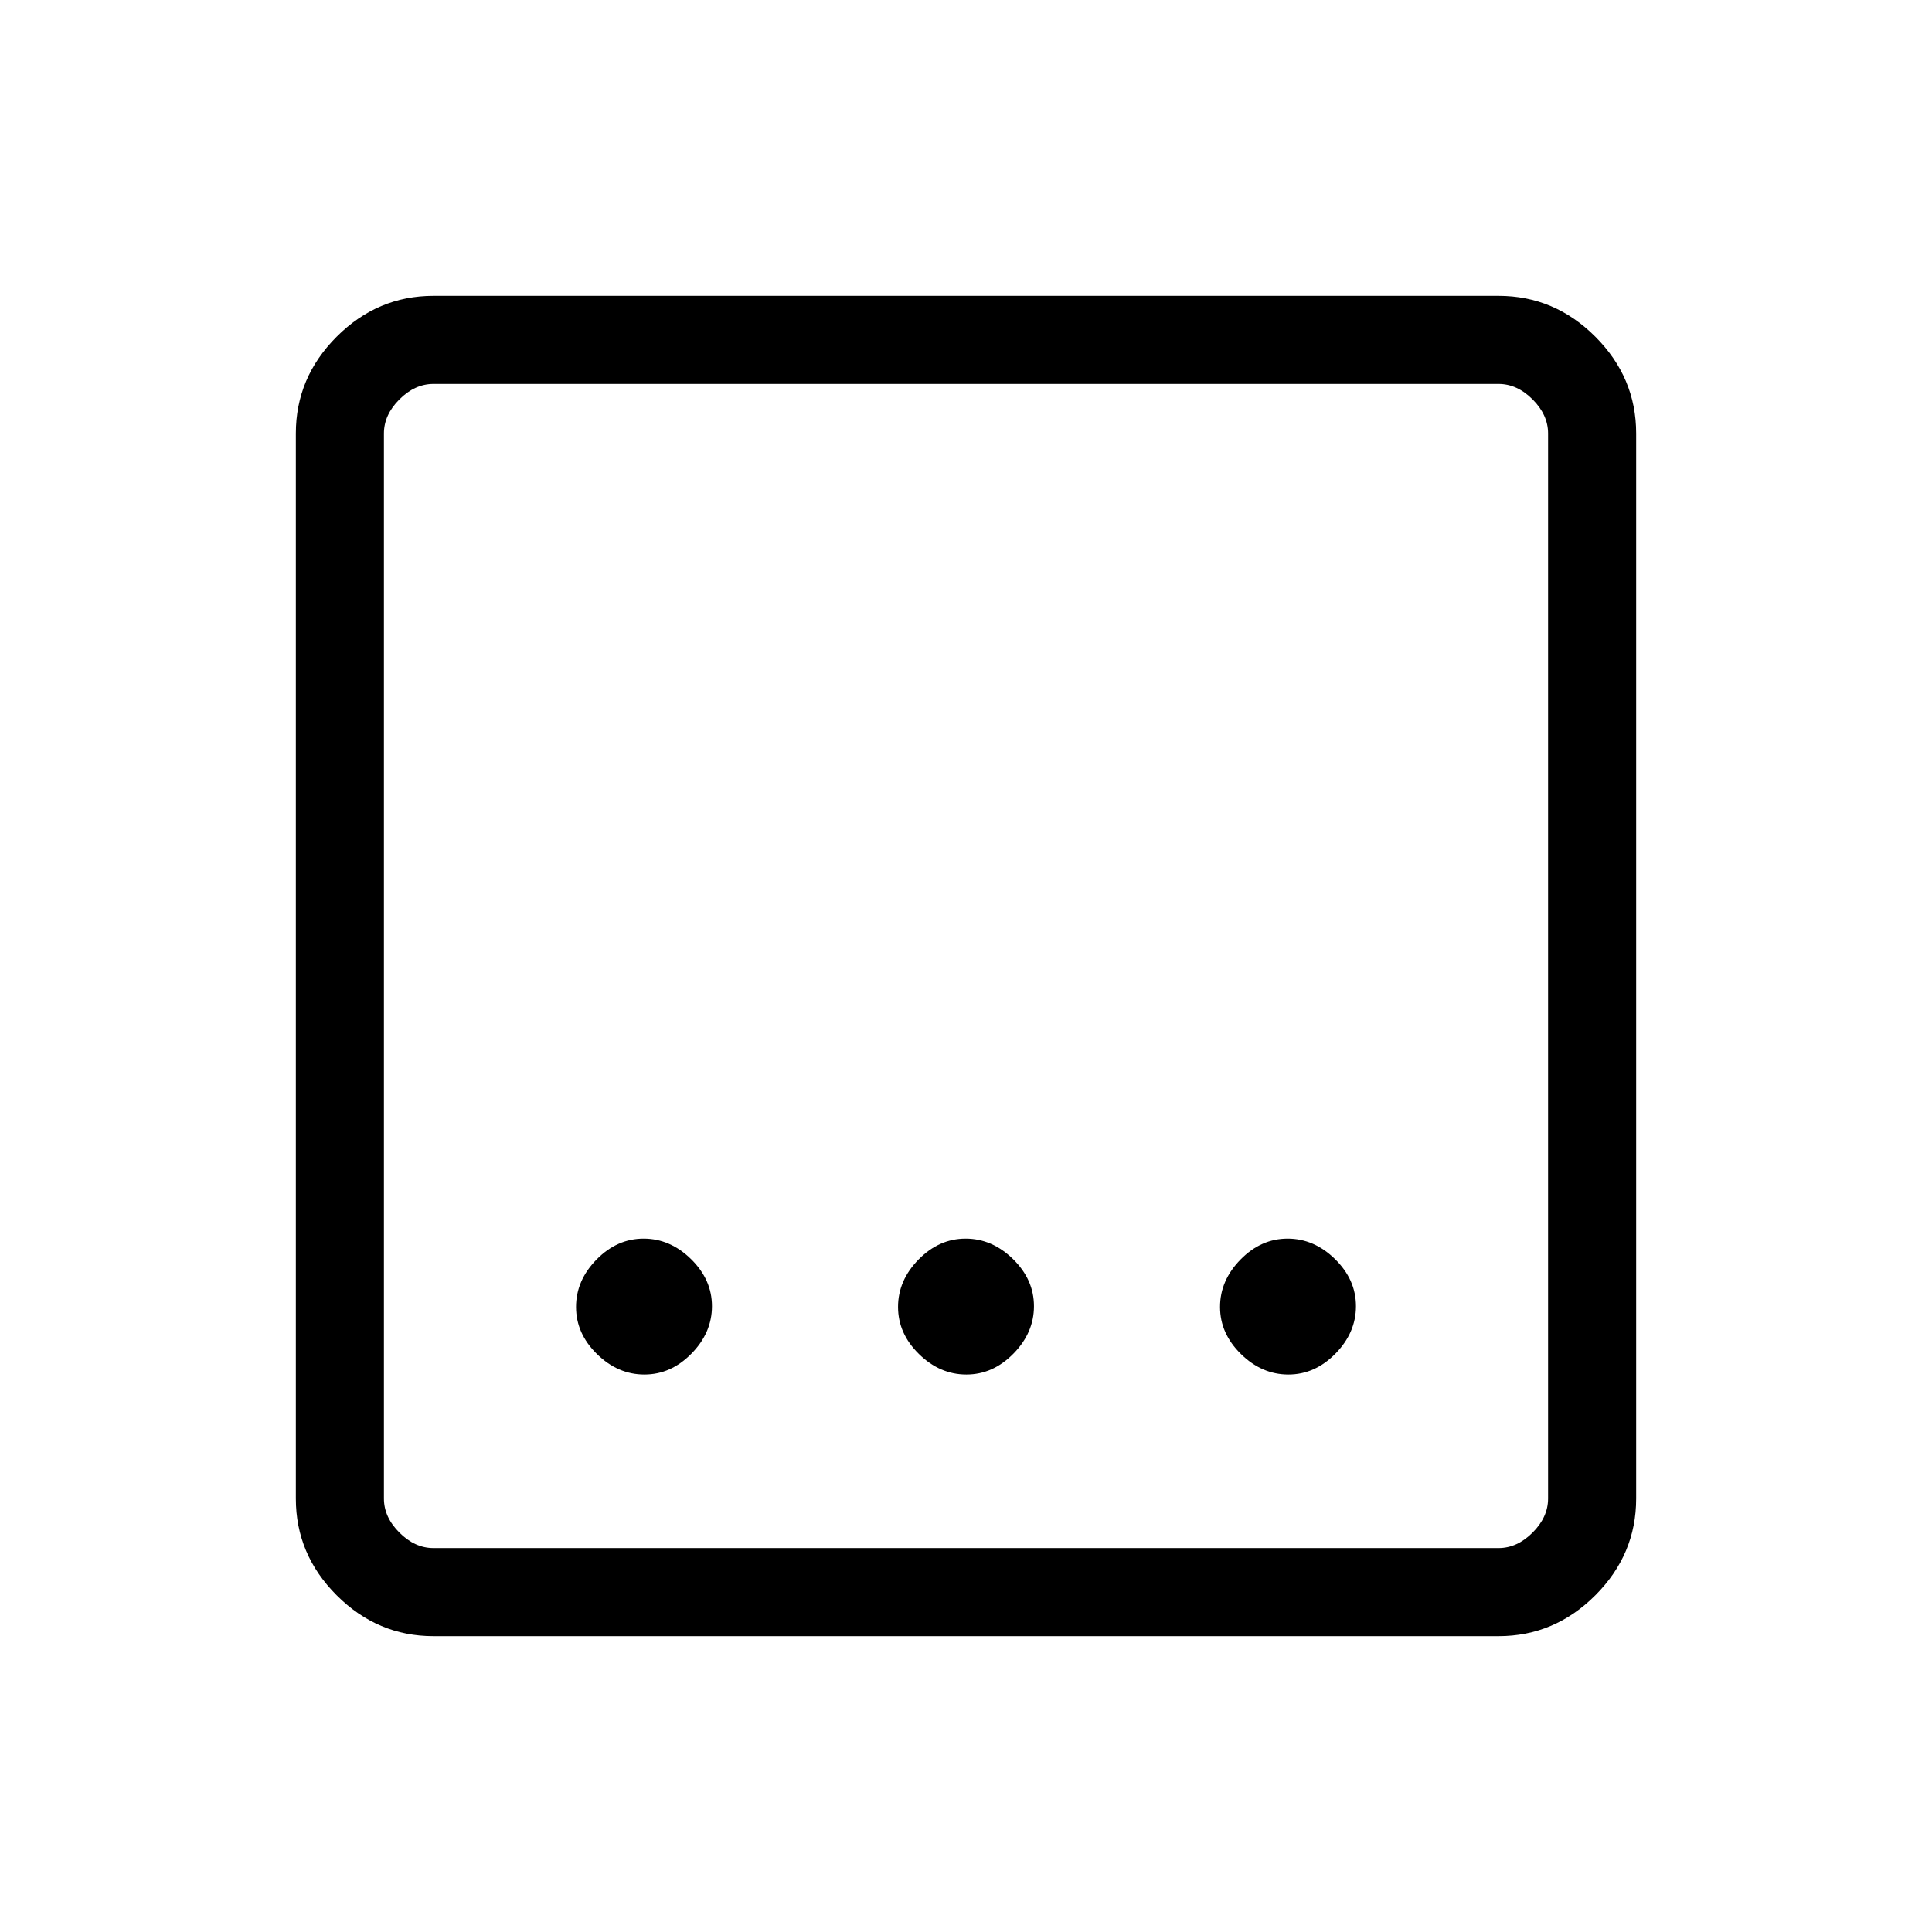 <svg xmlns="http://www.w3.org/2000/svg" height="48" viewBox="0 96 960 960" width="48"><path d="M215.384 909q-27.782 0-48.083-20.301T147 840.616V311.384q0-27.782 20.301-48.083T215.384 243h529.232q27.782 0 48.083 20.301T813 311.384v529.232q0 27.782-20.301 48.083T744.616 909H215.384Zm0-43.769h529.232q9.23 0 16.923-7.692 7.692-7.693 7.692-16.923V311.384q0-9.23-7.692-16.923-7.693-7.692-16.923-7.692H215.384q-9.23 0-16.923 7.692-7.692 7.693-7.692 16.923v529.232q0 9.23 7.692 16.923 7.693 7.692 16.923 7.692Zm-24.615-578.462v578.462-578.462ZM480.193 779q13.192 0 23.384-10.385 10.192-10.386 10.192-23.577 0-13.192-10.385-23.384-10.385-10.193-23.577-10.193-13.192 0-23.384 10.386-10.192 10.385-10.192 23.577 0 13.191 10.385 23.384Q467.001 779 480.193 779Zm-160 0q13.192 0 23.384-10.385 10.192-10.386 10.192-23.577 0-13.192-10.385-23.384-10.385-10.193-23.577-10.193-13.192 0-23.384 10.386-10.192 10.385-10.192 23.577 0 13.191 10.385 23.384Q307.001 779 320.193 779Zm320 0q13.192 0 23.384-10.385 10.192-10.386 10.192-23.577 0-13.192-10.385-23.384-10.385-10.193-23.577-10.193-13.192 0-23.384 10.386-10.192 10.385-10.192 23.577 0 13.191 10.385 23.384Q627.001 779 640.193 779Z"/></svg>